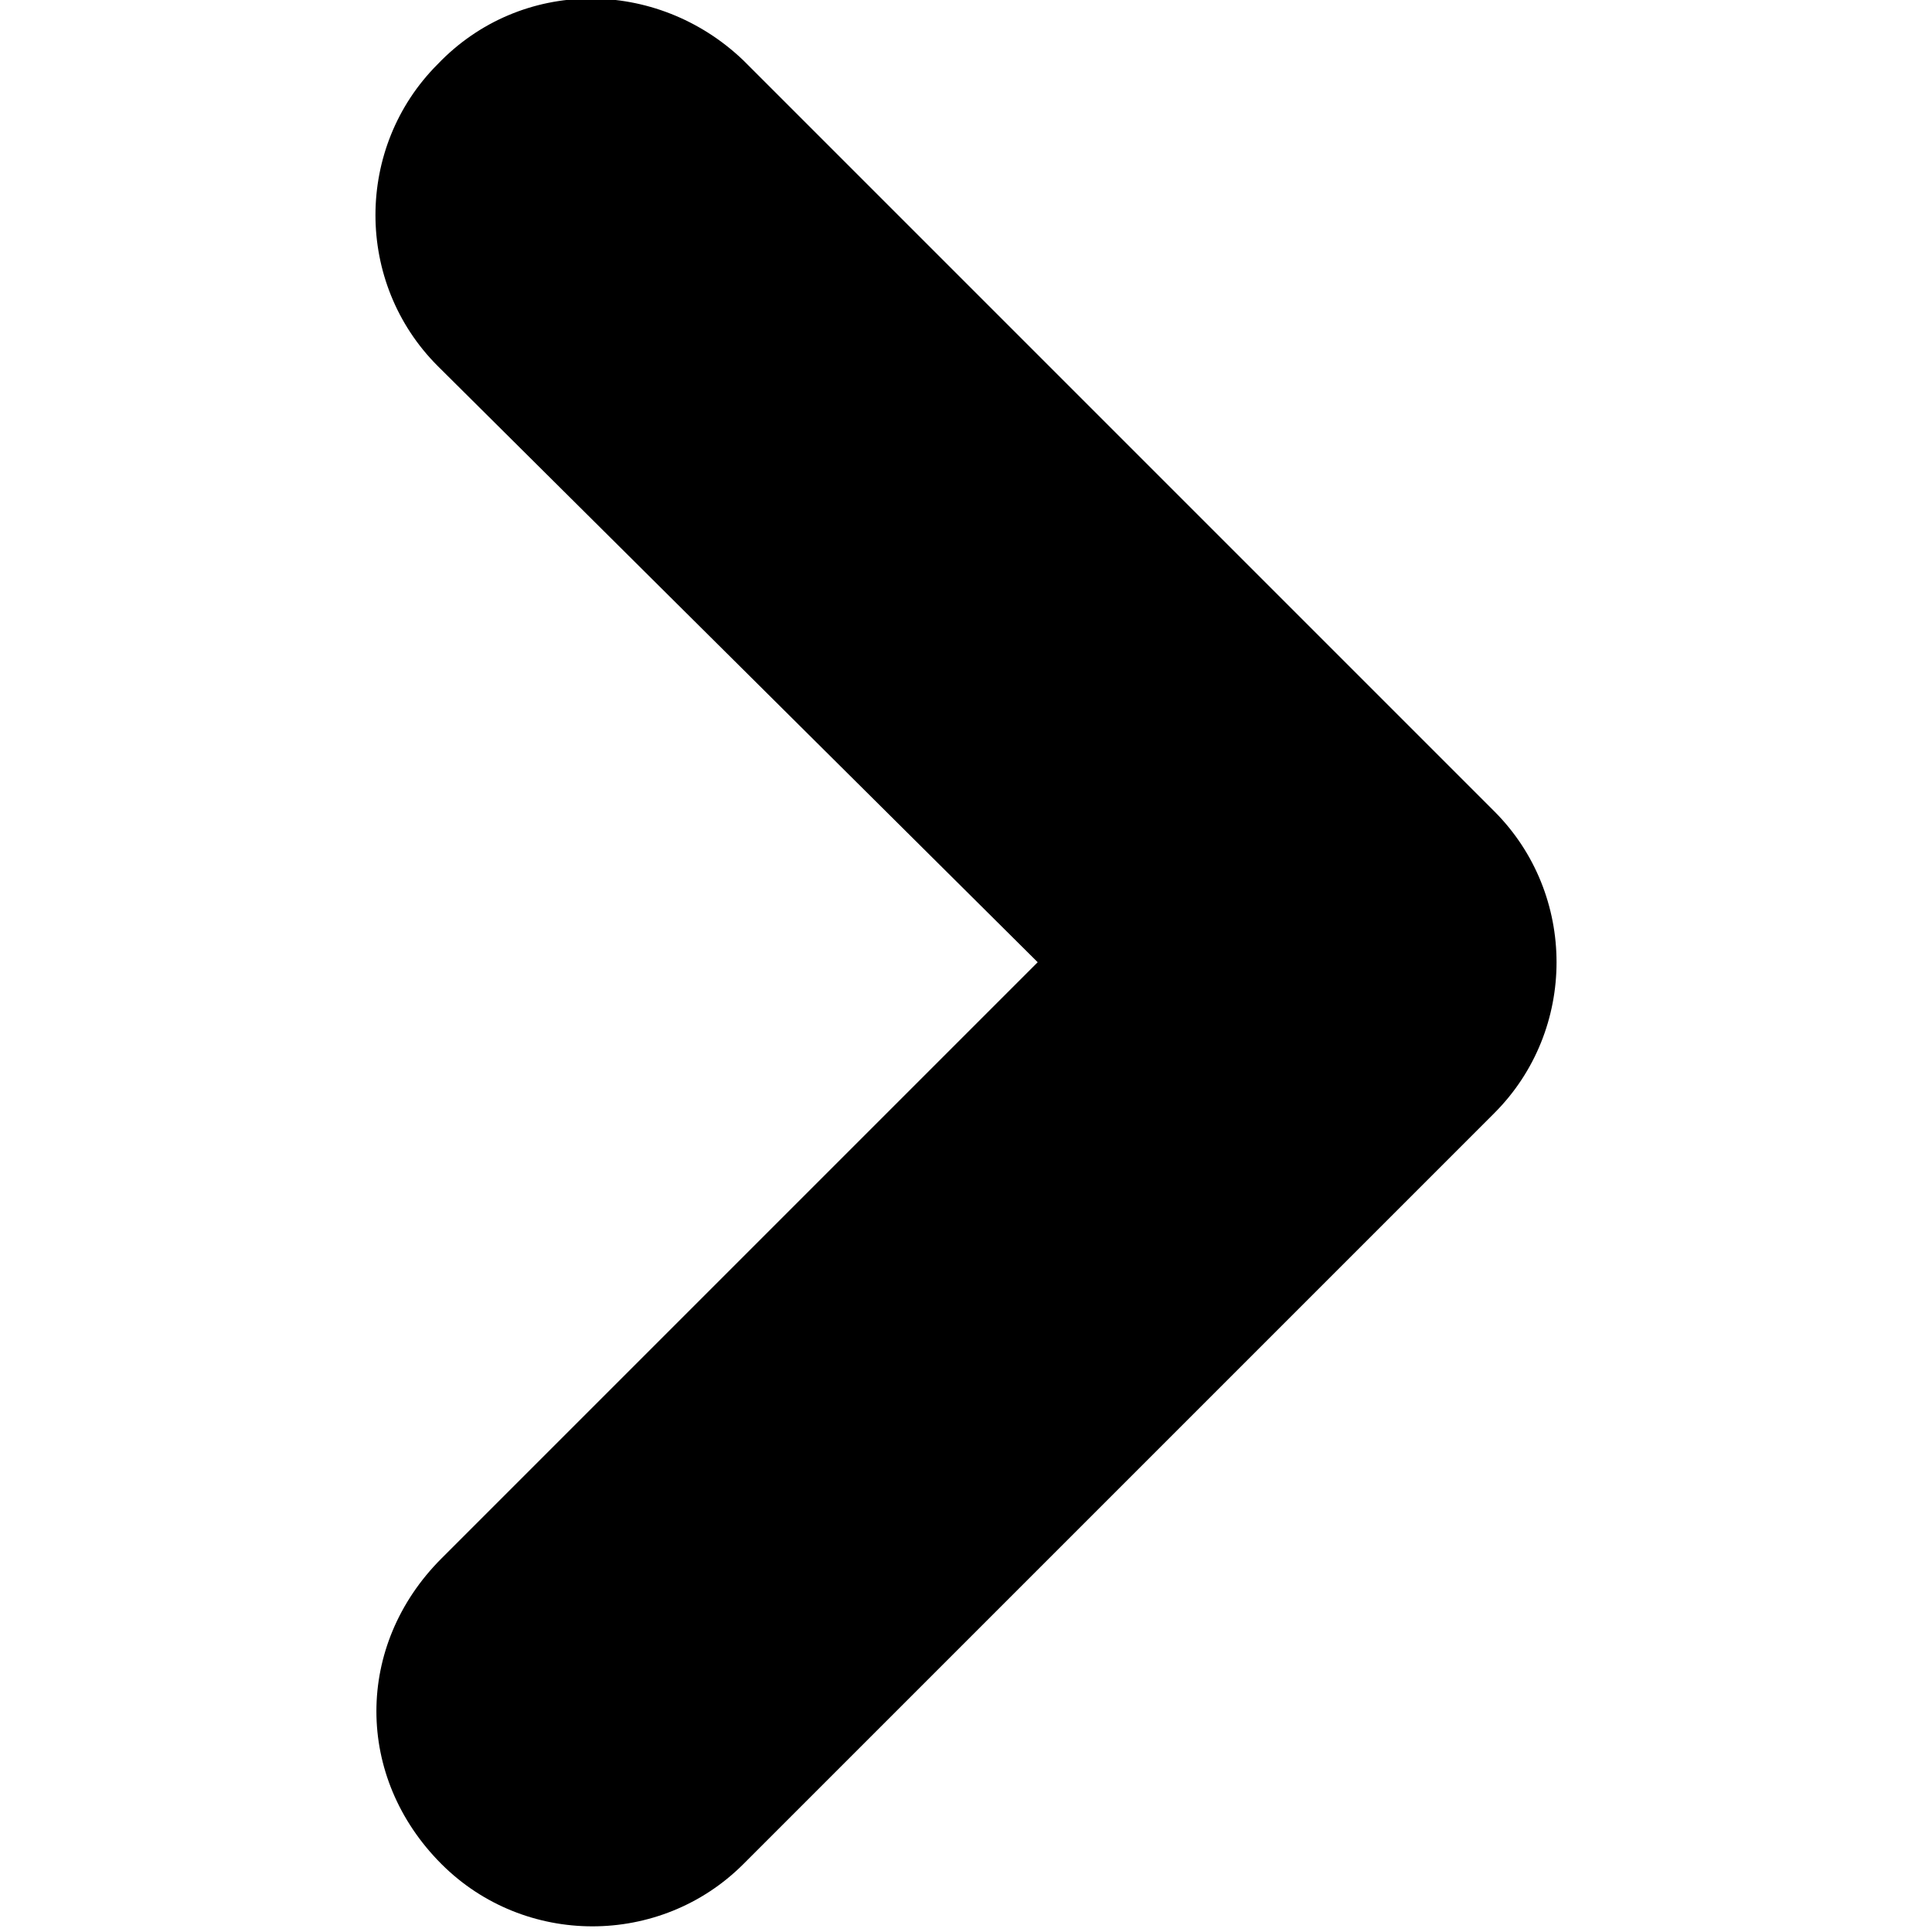 <?xml version="1.0" encoding="UTF-8"?>
<!DOCTYPE svg PUBLIC "-//W3C//DTD SVG 1.1//EN" "http://www.w3.org/Graphics/SVG/1.1/DTD/svg11.dtd">
<!-- Creator: CorelDRAW X7 -->
<svg xmlns="http://www.w3.org/2000/svg" xml:space="preserve" width="512px" height="512px" version="1.1" style="shape-rendering:geometricPrecision; text-rendering:geometricPrecision; image-rendering:optimizeQuality; fill-rule:evenodd; clip-rule:evenodd"
viewBox="0 0 512 512"
 xmlns:xlink="http://www.w3.org/1999/xlink">
    <path id="arrow02" class="fil0" d="M117 413c-23,23 -23,58 0,81 22,22 58,22 80,0l199 -199c22,-22 22,-58 0,-80l-199 -199c-23,-22 -59,-22 -81,1 -22,22 -22,58 0,80l159 158 -158 158z"/>
</svg>
